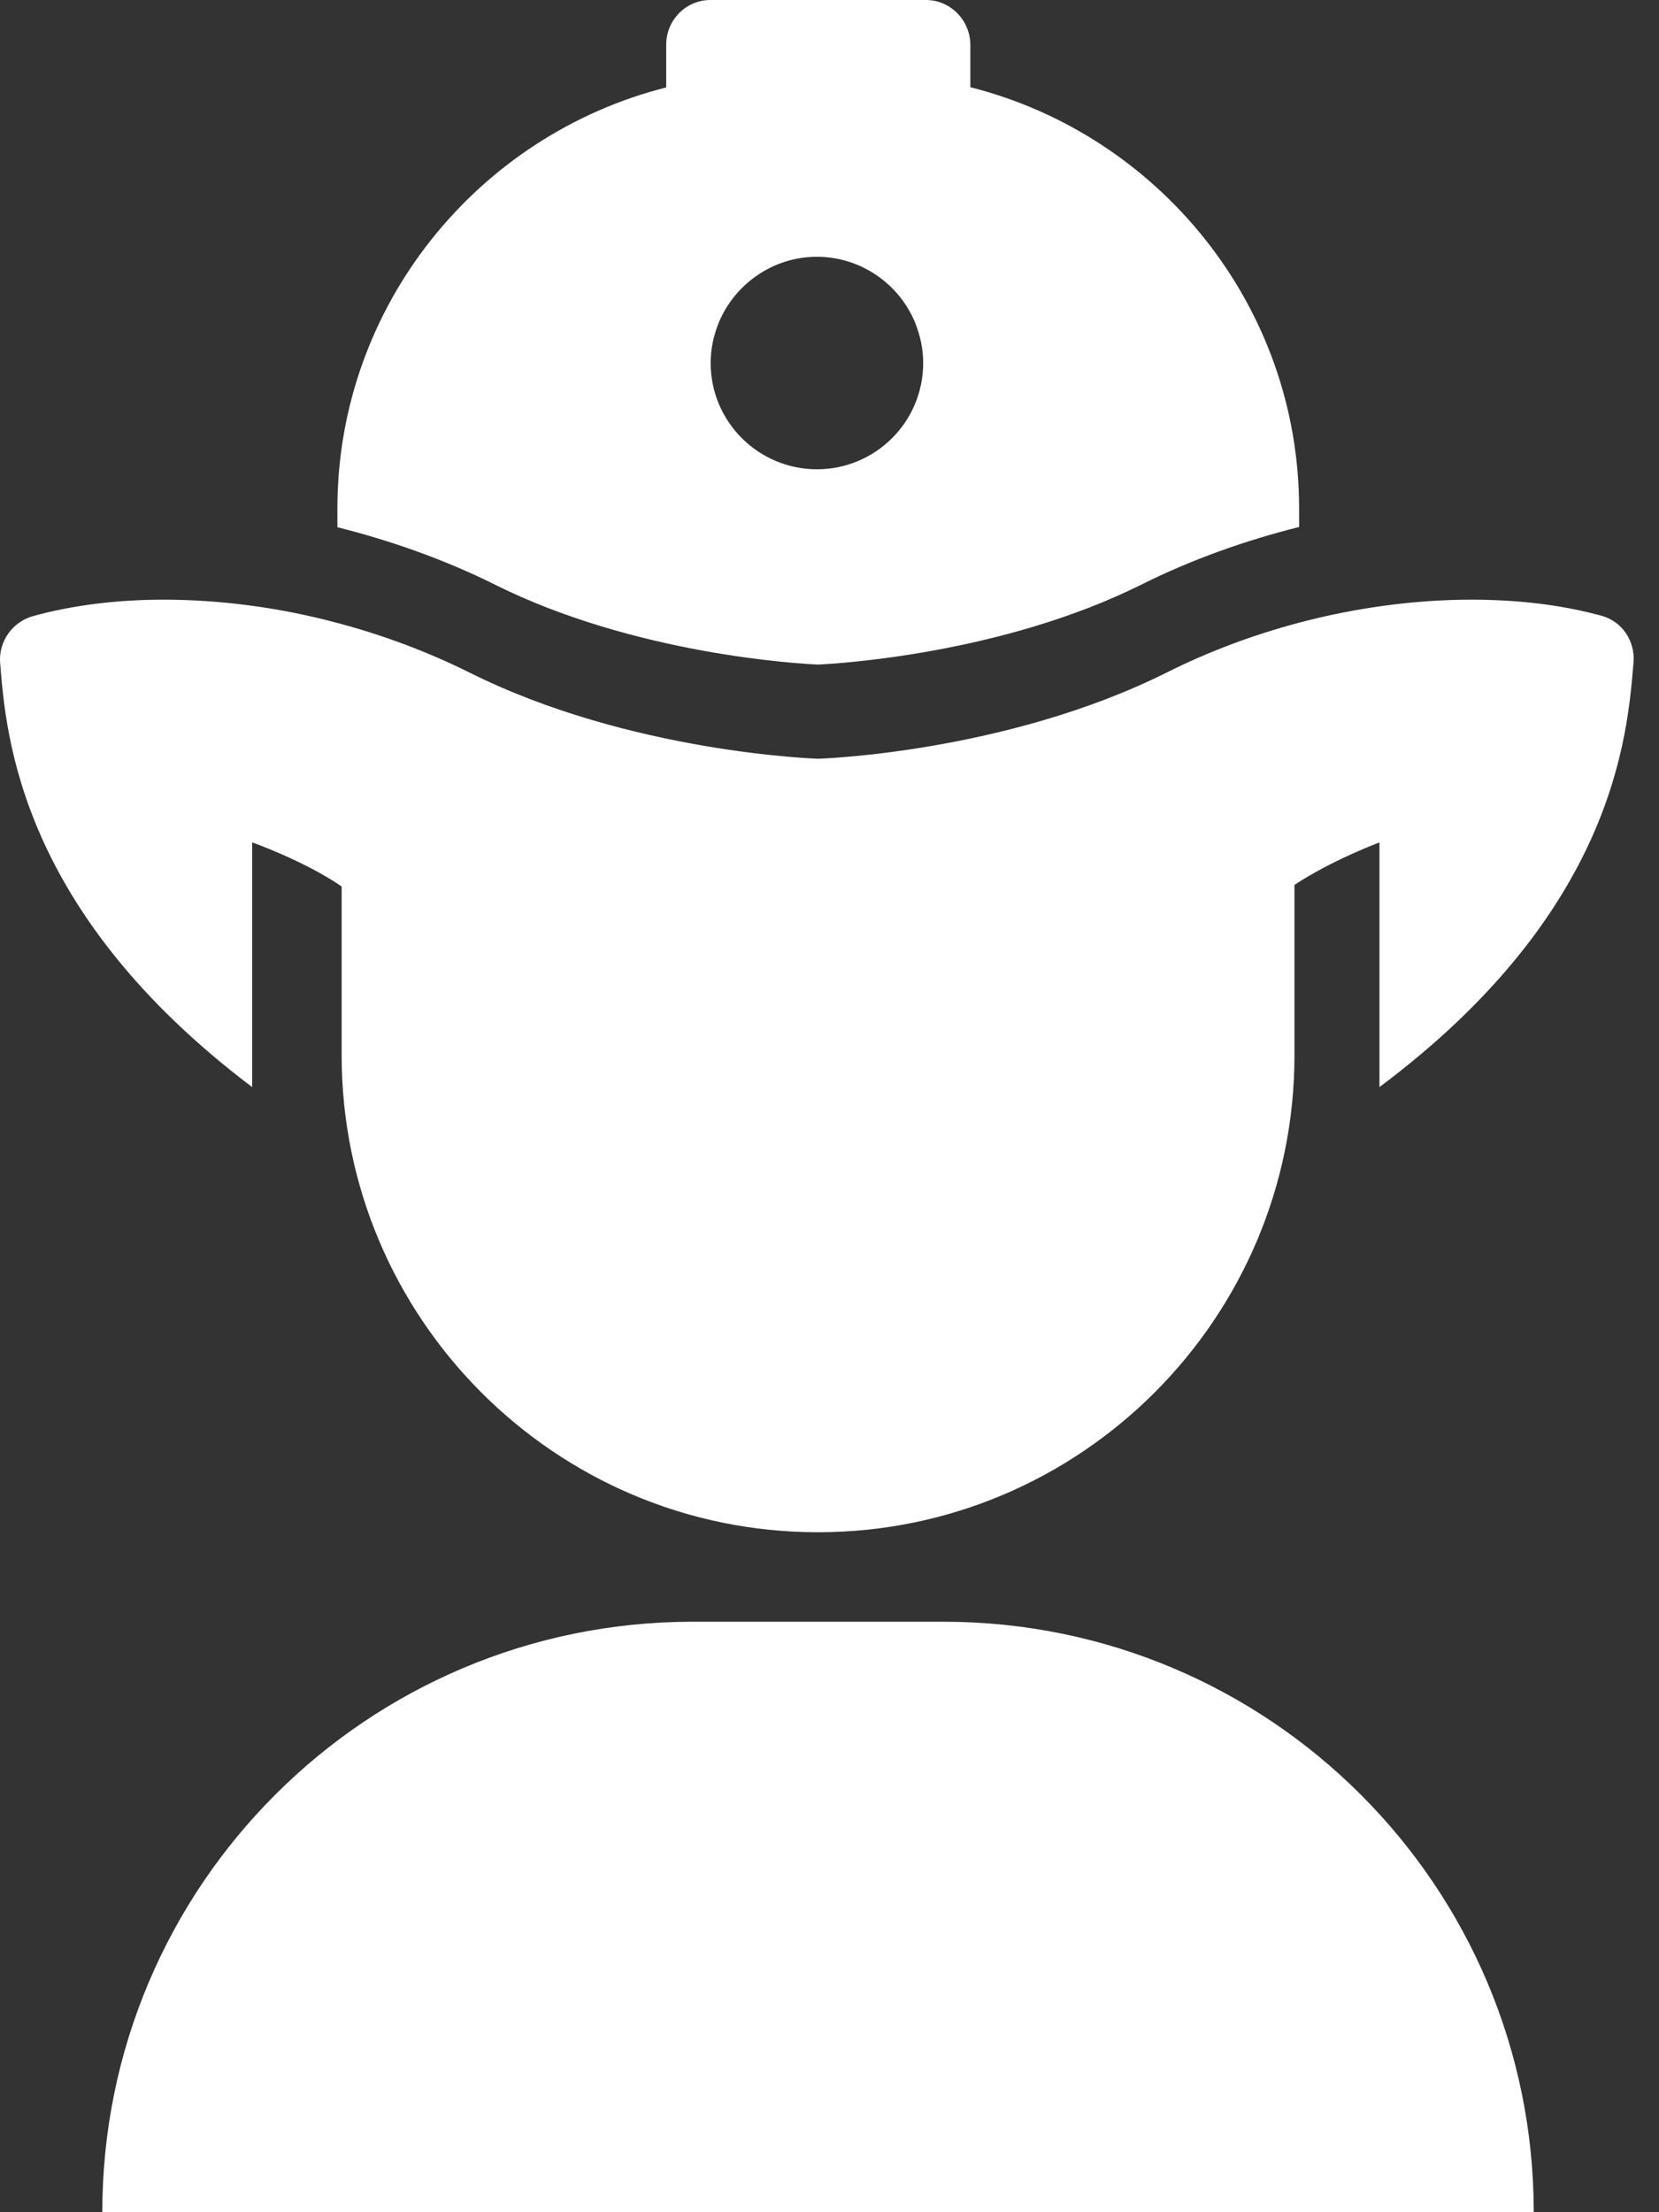 <svg width="30" height="40" viewBox="0 0 30 40" fill="none" xmlns="http://www.w3.org/2000/svg">
<rect x="0" y="0" width="30" height="40" fill="#333333" stroke="none"/>
<path d="M28.961 11.134C28.257 10.94 27.46 10.843 26.607 10.843C25.612 10.843 24.54 10.981 23.488 11.26C22.68 11.474 21.867 11.774 21.094 12.162C18.178 13.618 14.797 13.719 14.797 13.719C14.797 13.719 11.408 13.618 8.492 12.162C7.719 11.777 6.91 11.478 6.101 11.264C5.05 10.981 3.966 10.843 2.963 10.843C2.109 10.843 1.309 10.944 0.601 11.139C0.229 11.24 -0.026 11.595 0.002 11.98C0.107 13.302 0.354 16.481 4.56 19.656V15.232C4.56 15.232 5.491 15.559 6.178 16.028V19.082C6.178 23.834 10.037 27.705 14.789 27.705H14.793C19.545 27.705 23.408 23.834 23.408 19.082V16C24.095 15.547 24.945 15.232 24.945 15.232V19.656C29.191 16.481 29.43 13.306 29.539 11.976C29.571 11.591 29.333 11.236 28.961 11.134Z" fill="white"/>
<path d="M16.742 0H12.847C12.402 0 12.047 0.364 12.047 0.809V1.581C8.649 2.439 6.101 5.521 6.101 9.197V9.533C7.072 9.776 8.051 10.123 8.944 10.568C11.476 11.834 14.465 12.004 14.797 12.016C15.133 12 18.113 11.83 20.645 10.568C21.543 10.119 22.522 9.771 23.492 9.529V9.193C23.492 5.517 20.944 2.435 17.547 1.577V0.809C17.543 0.364 17.187 0 16.742 0ZM14.773 8.485C13.713 8.485 12.851 7.624 12.851 6.564C12.851 6.301 12.904 6.067 13.001 5.824C13.292 5.136 13.976 4.643 14.773 4.643C15.569 4.643 16.257 5.136 16.544 5.824C16.641 6.067 16.694 6.301 16.694 6.564C16.694 7.628 15.832 8.485 14.773 8.485Z" fill="white"/>
<path d="M17.058 29.323H12.528C6.631 29.323 1.85 34.103 1.85 40H27.735C27.735 34.103 22.955 29.323 17.058 29.323Z" fill="white"/>
</svg>
